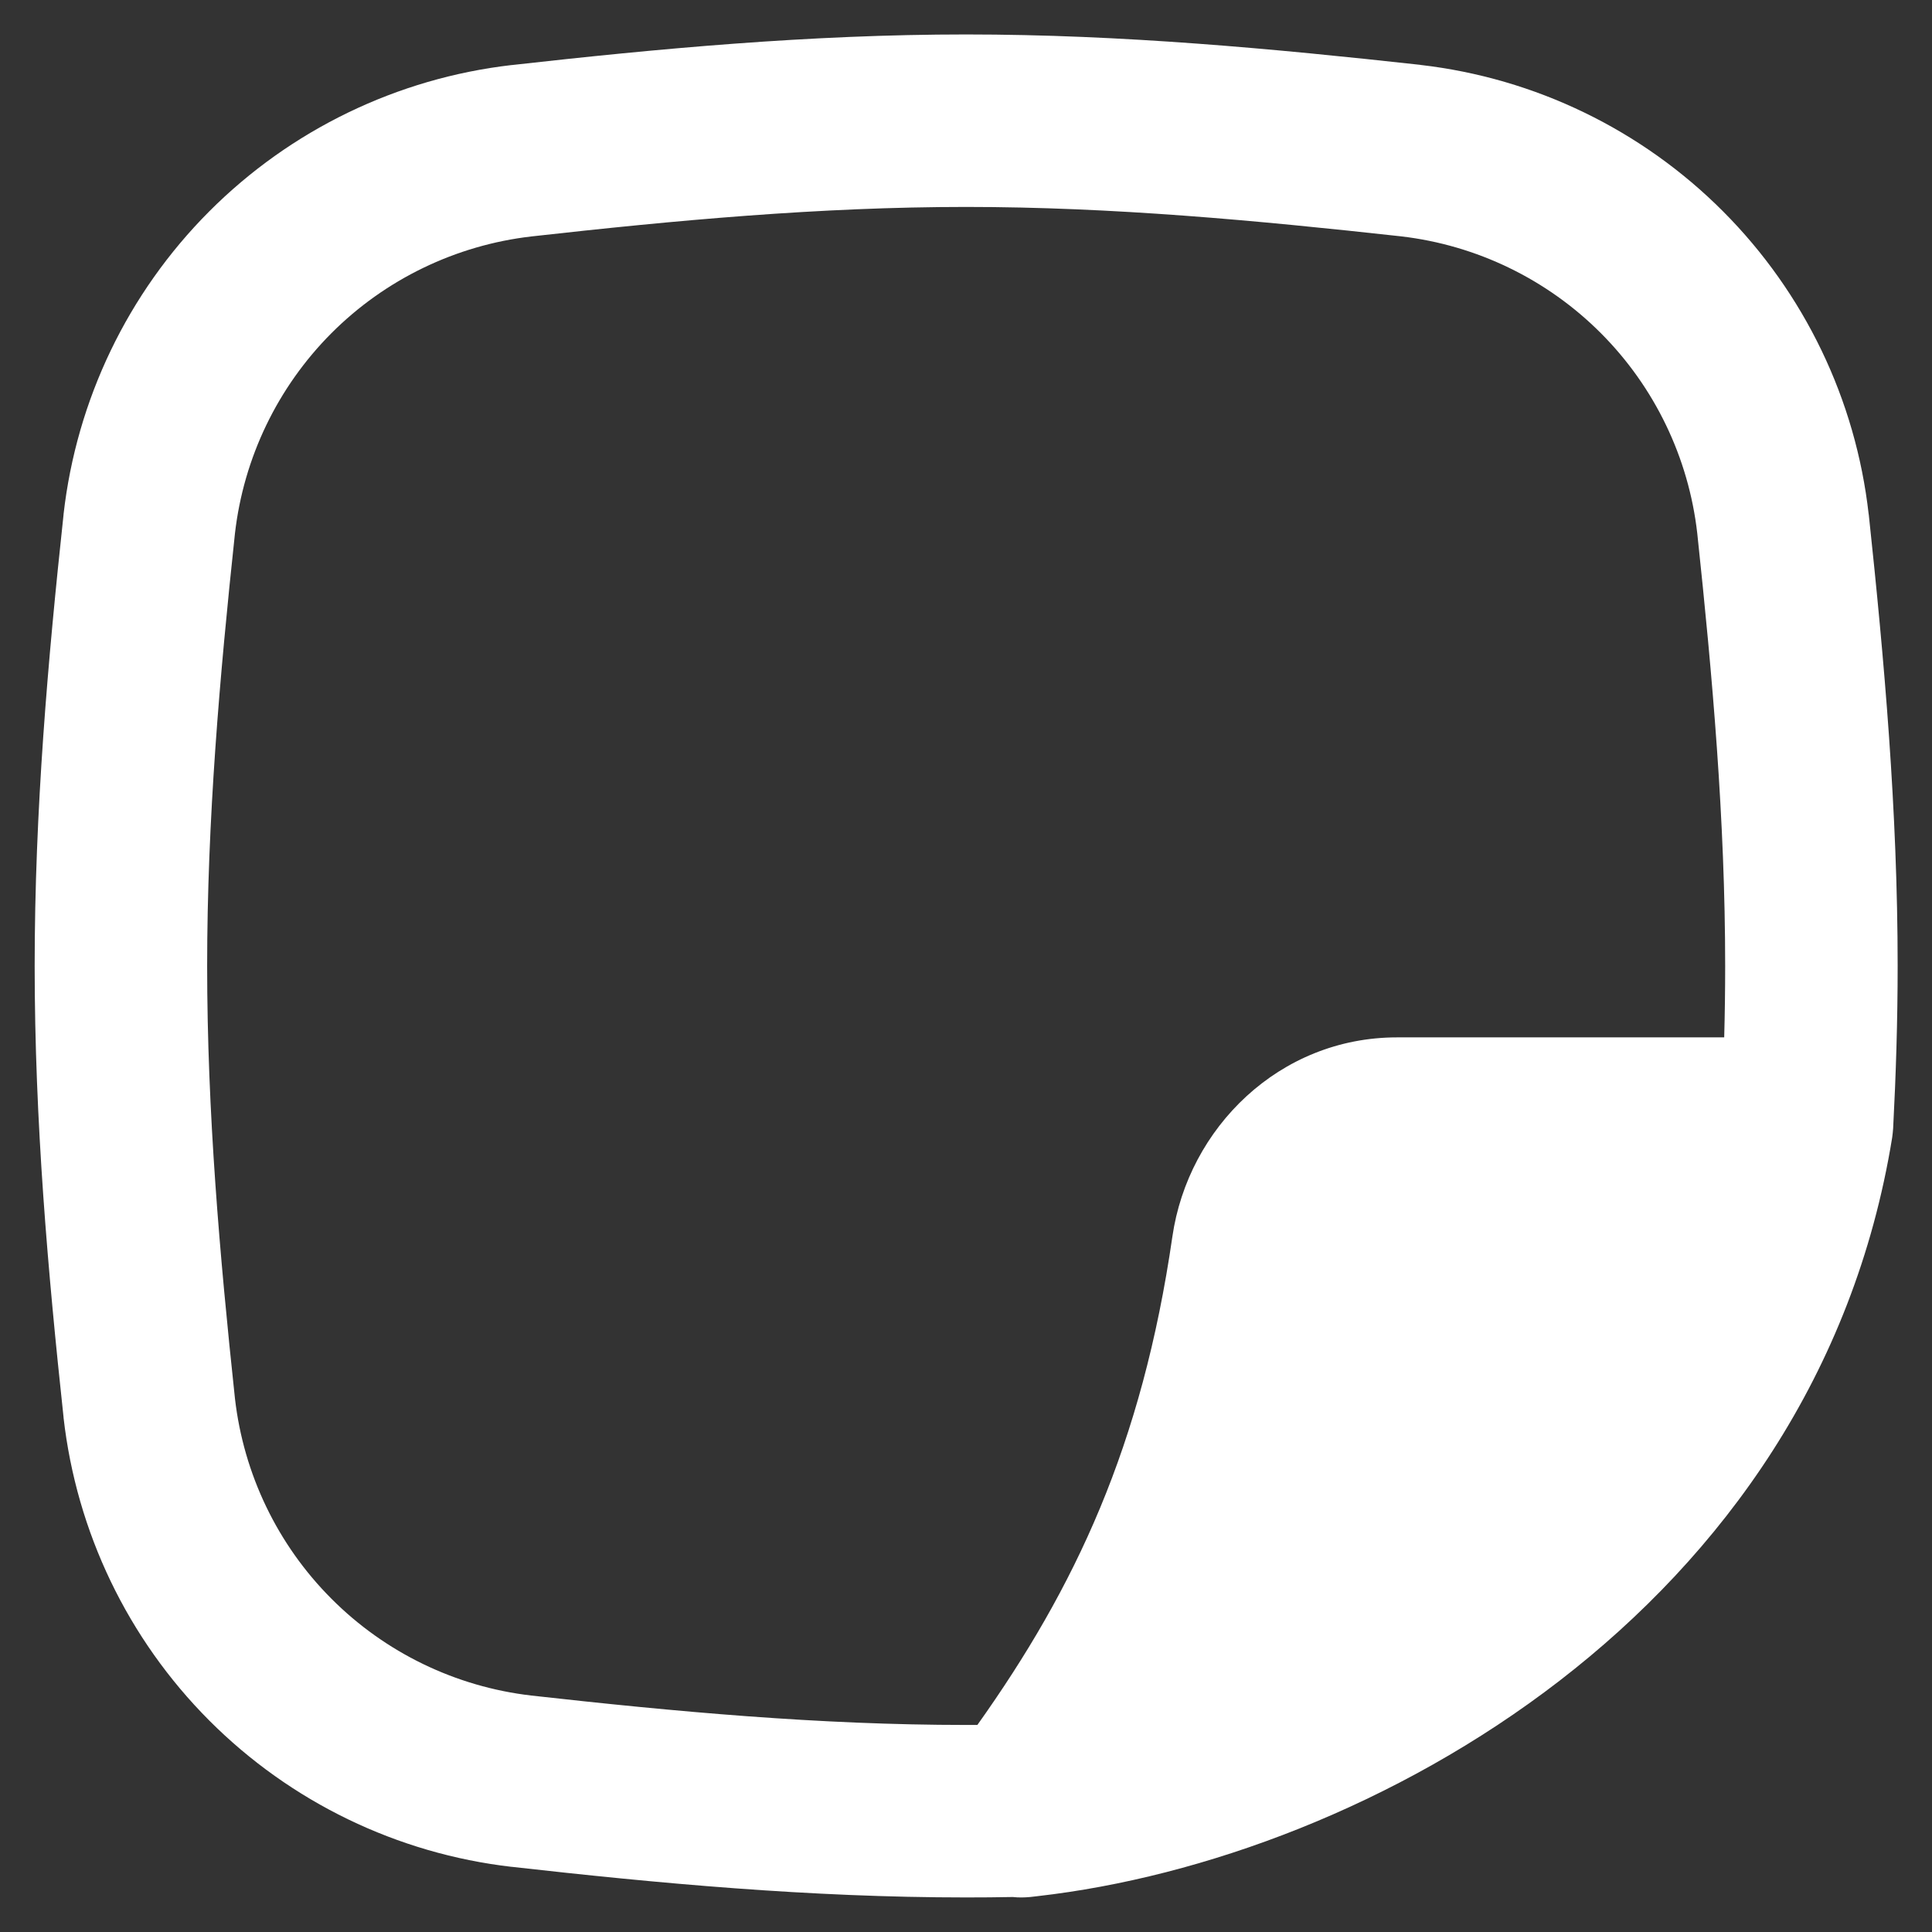<svg width="18" height="18" viewBox="0 0 18 18" fill="none" xmlns="http://www.w3.org/2000/svg">
<rect x="0" y="0" width="18" height="18" fill="#333333" stroke="none"/>
<g clip-path="url(#clip0_880_4310)">
<path fill-rule="evenodd" clip-rule="evenodd" d="M4.77 0.606C6.124 0.454 7.544 0.321 9.001 0.321C10.459 0.321 11.877 0.455 13.231 0.604L13.235 0.605C14.302 0.728 15.295 1.209 16.053 1.969C16.811 2.729 17.29 3.724 17.41 4.791L17.411 4.795C17.555 6.144 17.68 7.554 17.68 9C17.68 9.509 17.664 10.014 17.638 10.512C17.636 10.541 17.633 10.569 17.629 10.598C16.913 15.017 12.738 17.317 9.667 17.666L9.659 17.667C9.639 17.669 9.618 17.672 9.598 17.674C9.543 17.679 9.489 17.68 9.436 17.674C9.291 17.677 9.147 17.678 9.001 17.678C7.544 17.678 6.126 17.546 4.77 17.393L4.767 17.393C3.701 17.27 2.707 16.789 1.949 16.029C1.191 15.269 0.713 14.274 0.592 13.207L0.592 13.203C0.447 11.856 0.323 10.447 0.323 9C0.323 7.552 0.447 6.142 0.592 4.796L0.592 4.792C0.713 3.725 1.191 2.73 1.949 1.97C2.707 1.21 3.701 0.729 4.767 0.606L4.77 0.606ZM16.064 9.665H13.016C11.919 9.665 11.07 10.509 10.923 11.52C10.64 13.474 10.015 14.793 9.106 16.071C9.071 16.071 9.036 16.071 9.001 16.071C7.636 16.071 6.291 15.947 4.95 15.797C4.245 15.715 3.588 15.397 3.087 14.894C2.586 14.392 2.27 13.735 2.189 13.029C2.047 11.699 1.93 10.359 1.93 9C1.93 7.641 2.047 6.299 2.189 4.97C2.27 4.265 2.586 3.608 3.087 3.105C3.588 2.603 4.245 2.285 4.95 2.203C6.289 2.053 7.636 1.928 9.001 1.928C10.365 1.928 11.711 2.054 13.053 2.202C13.758 2.284 14.414 2.602 14.915 3.104C15.416 3.606 15.733 4.264 15.813 4.969C15.955 6.301 16.073 7.642 16.073 9C16.073 9.222 16.07 9.444 16.064 9.665Z" fill="white"/>
</g>
<defs>
<clipPath id="clip0_880_4310">
<rect width="18" height="18" fill="white"/>
</clipPath>
</defs>
</svg>
